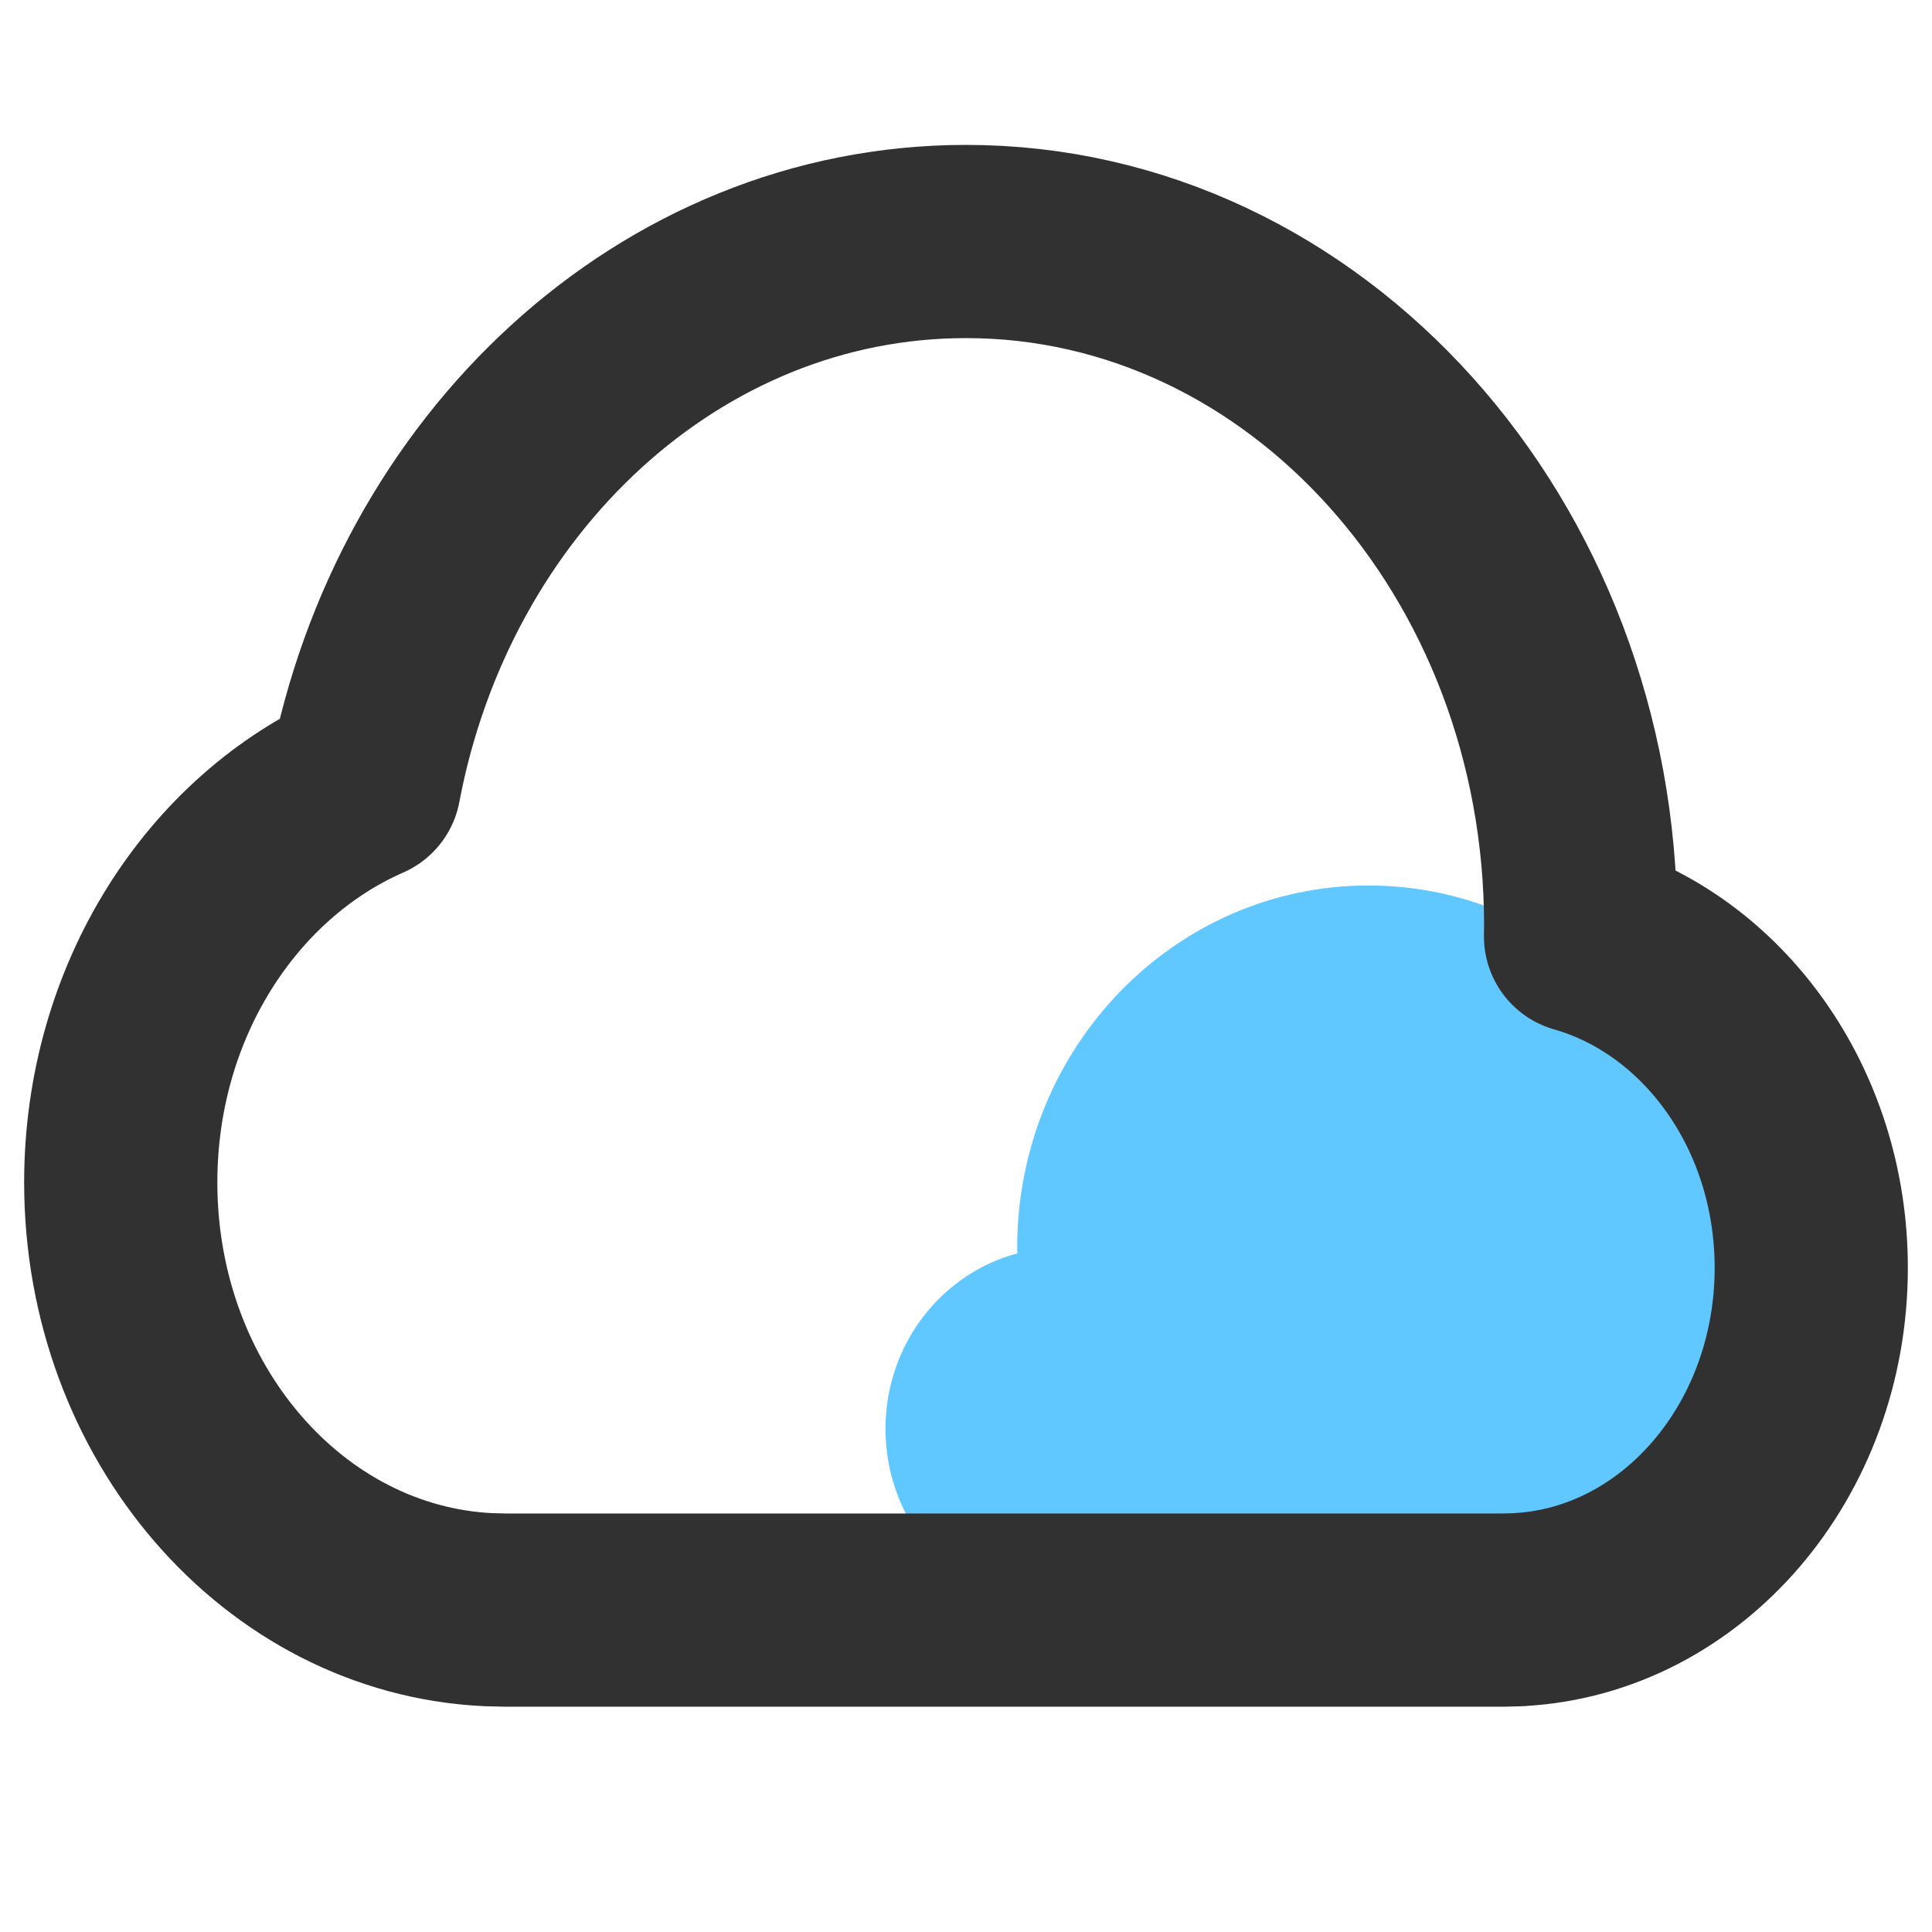<svg xmlns="http://www.w3.org/2000/svg" width="24" height="24" viewBox="0 0 24 24"><title>ic_profile_time</title><g fill="none" fill-rule="evenodd"><path fill="#60C8FF" d="M13.073 19.997C11.919 19.94 11 18.955 11 17.75c0-1.049.696-1.93 1.638-2.18l-.002-.07c0-2.485 1.954-4.5 4.364-4.5 2.1 0 3.854 1.53 4.27 3.569 1.013.41 1.73 1.428 1.73 2.618 0 1.513-1.158 2.747-2.609 2.81l-.118.003h-7.091l-.11-.003z"/><path stroke="#313131" stroke-linejoin="round" stroke-width="2.4" d="M18.872 19.995c2.02-.11 3.628-1.969 3.628-4.245 0-1.981-1.218-3.646-2.866-4.117l.002-.133C19.636 6.806 16.217 3 12 3 8.324 3 5.255 5.89 4.527 9.74 2.755 10.517 1.5 12.44 1.5 14.689c0 2.856 2.026 5.186 4.566 5.307l.207.005h12.409l.19-.005z"/></g></svg>